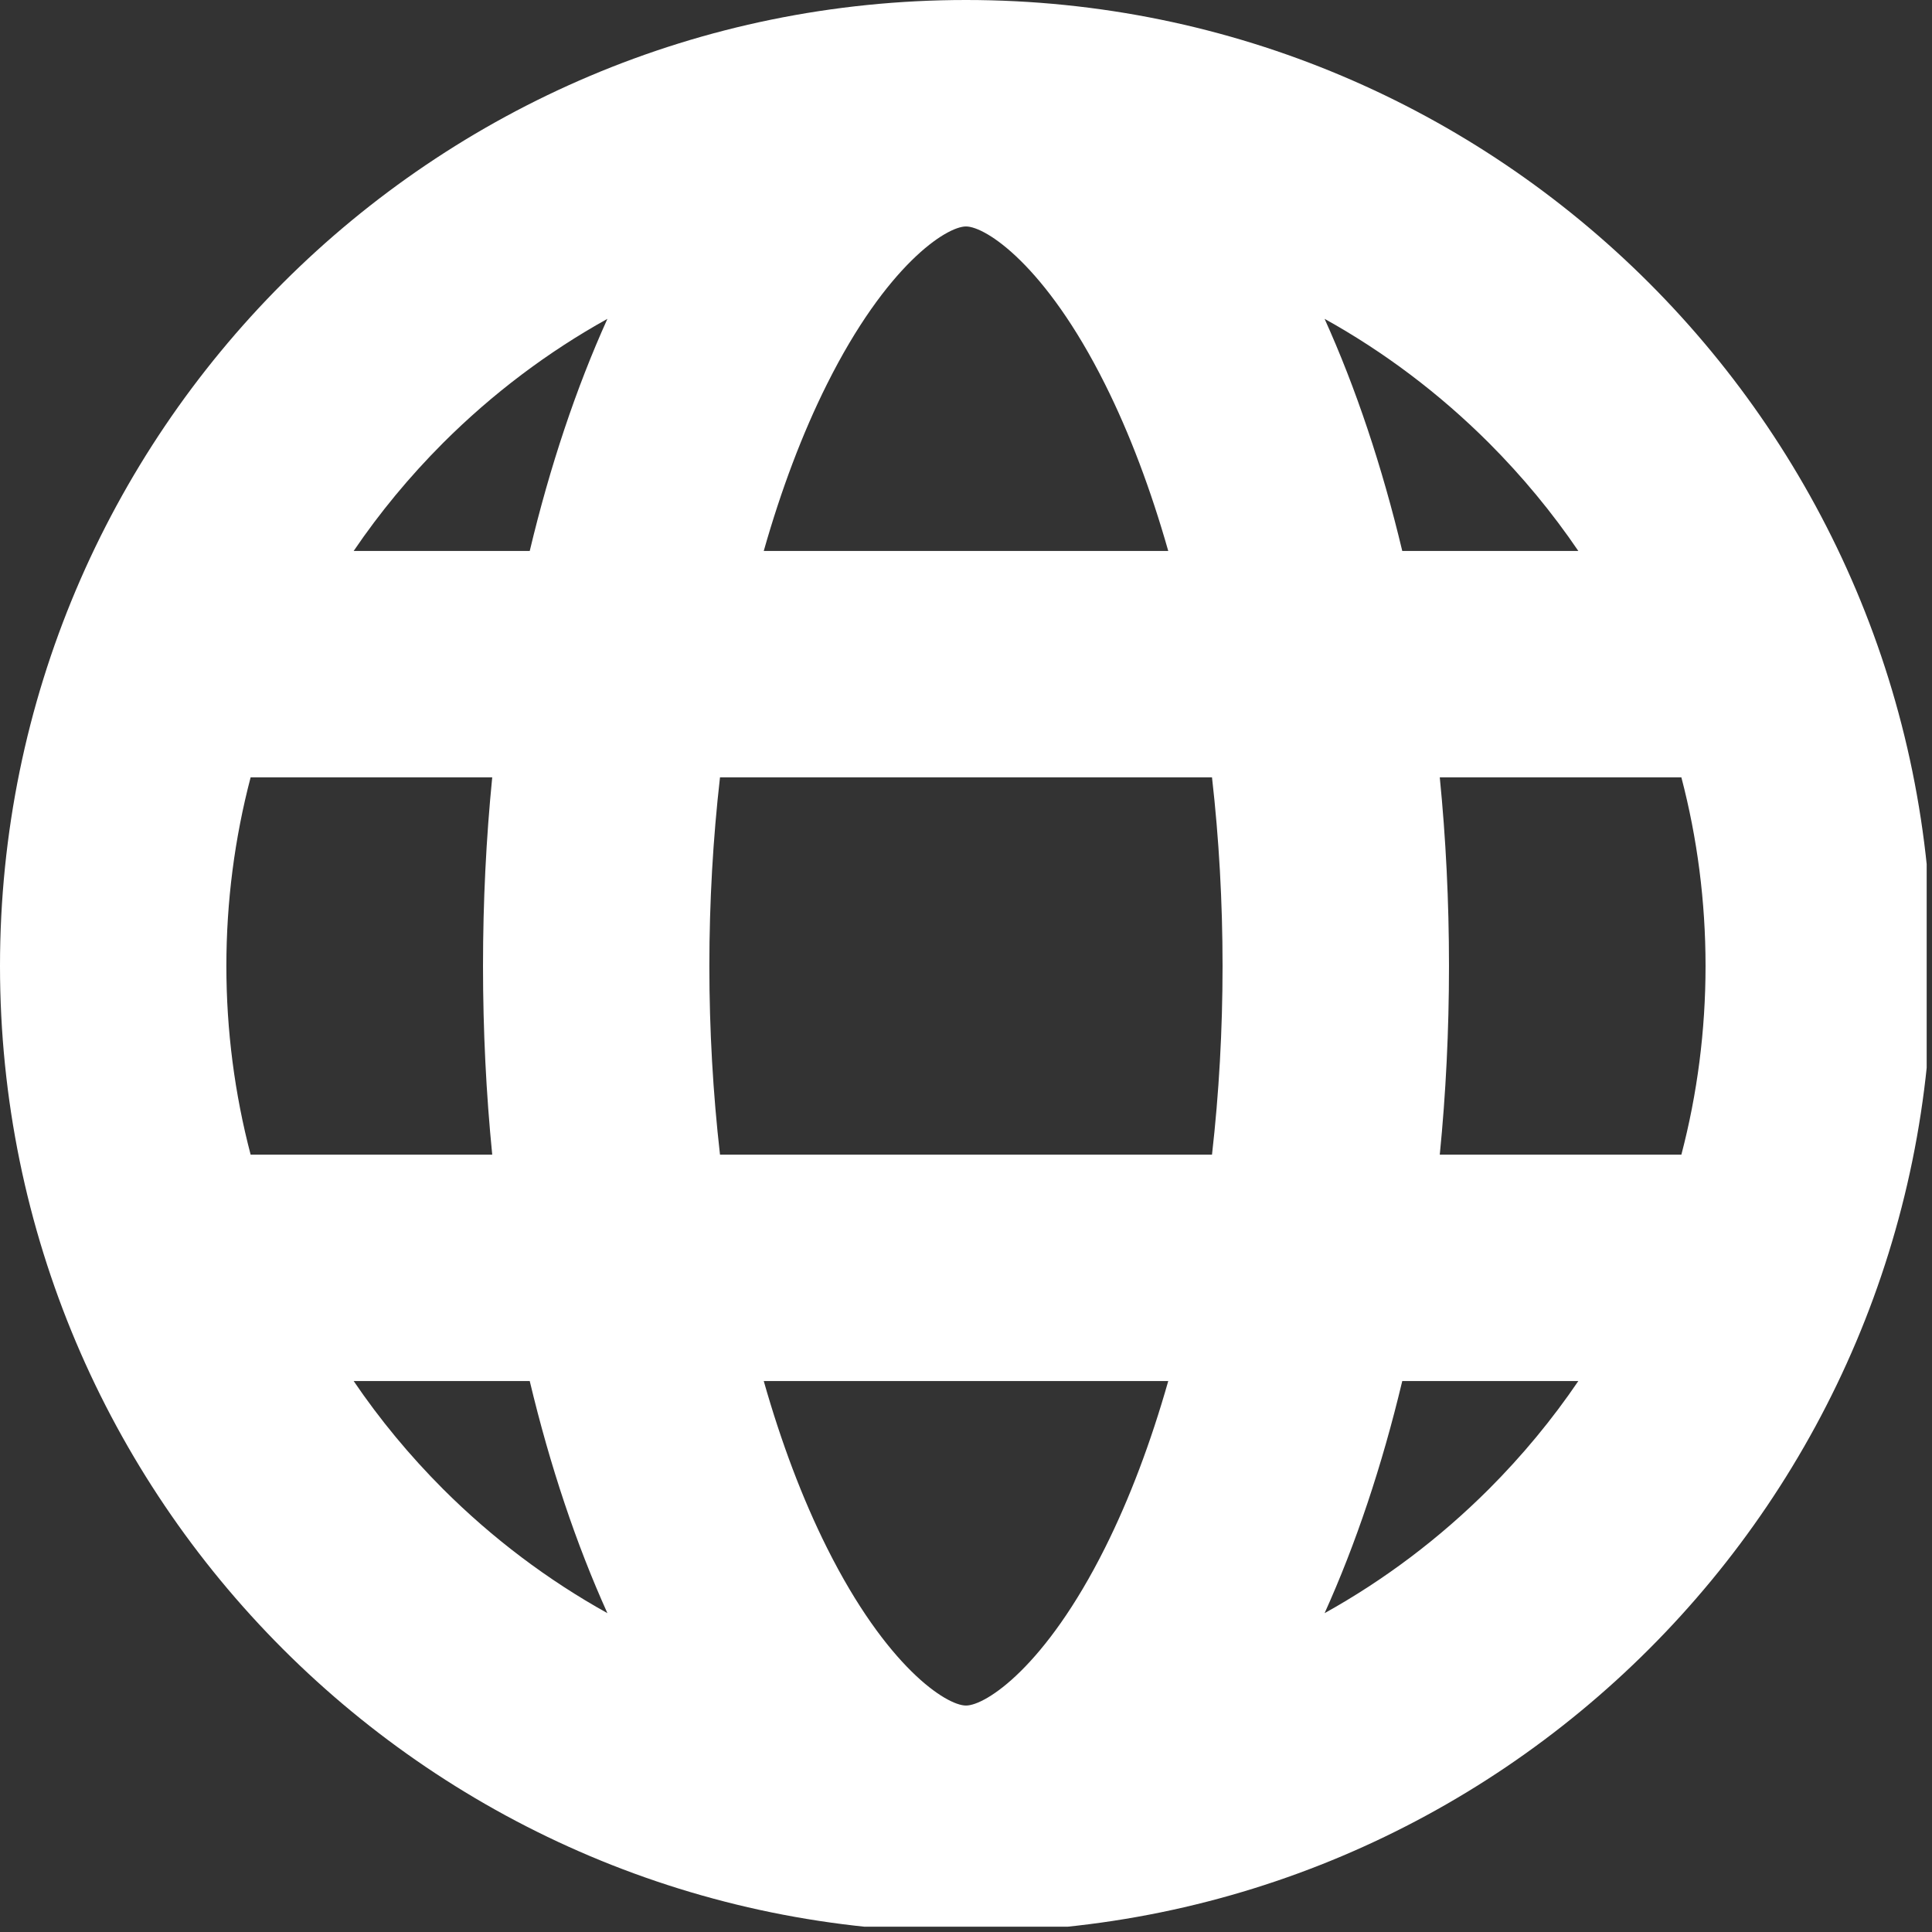 <svg xmlns="http://www.w3.org/2000/svg" xmlns:xlink="http://www.w3.org/1999/xlink" width="120" zoomAndPan="magnify" viewBox="0 0 90.75 90.75" height="120" preserveAspectRatio="xMidYMid meet" version="1.0"><rect x="0" y="0" width="90.75" height="90.75" fill="#333333" stroke="none"/><defs><clipPath id="bc5b61987f"><path d="M 0 0 L 90.5 0 L 90.5 90.5 L 0 90.5 Z M 0 0 " clip-rule="nonzero"/></clipPath></defs><g clip-path="url(#bc5b61987f)"><path fill="#FFF" d="M 45.375 0 C 20.316 0 0 20.316 0 45.375 C 0 70.434 20.316 90.75 45.375 90.75 C 70.434 90.75 90.75 70.434 90.75 45.375 C 90.75 20.316 70.434 0 45.375 0 Z M 74.137 25.879 L 65.867 25.879 C 64.914 21.887 63.684 18.219 62.219 14.977 C 65.016 16.531 67.613 18.484 69.941 20.809 C 71.512 22.383 72.914 24.078 74.137 25.879 Z M 80.113 45.375 C 80.113 48.406 79.727 51.379 78.977 54.238 L 67.629 54.238 C 67.914 51.371 68.062 48.41 68.062 45.375 C 68.062 42.34 67.914 39.379 67.629 36.512 L 78.977 36.512 C 79.727 39.371 80.113 42.344 80.113 45.375 Z M 45.375 80.113 C 44.453 80.113 41.645 78.305 38.844 72.703 C 37.684 70.383 36.691 67.742 35.875 64.871 L 54.875 64.871 C 54.059 67.742 53.066 70.383 51.906 72.703 C 49.105 78.305 46.297 80.113 45.375 80.113 Z M 33.82 54.238 C 33.492 51.359 33.32 48.383 33.32 45.375 C 33.32 42.367 33.492 39.391 33.82 36.512 L 56.93 36.512 C 57.258 39.391 57.426 42.367 57.426 45.375 C 57.426 48.383 57.258 51.359 56.93 54.238 Z M 10.633 45.375 C 10.633 42.344 11.023 39.371 11.773 36.512 L 23.121 36.512 C 22.836 39.379 22.688 42.34 22.688 45.375 C 22.688 48.41 22.836 51.371 23.121 54.238 L 11.773 54.238 C 11.023 51.379 10.633 48.406 10.633 45.375 Z M 45.375 10.637 C 46.297 10.637 49.105 12.445 51.906 18.047 C 53.066 20.367 54.059 23.008 54.875 25.879 L 35.875 25.879 C 36.691 23.008 37.684 20.367 38.844 18.047 C 41.645 12.445 44.453 10.637 45.375 10.637 Z M 28.531 14.977 C 27.066 18.219 25.836 21.887 24.883 25.879 L 16.613 25.879 C 17.836 24.078 19.238 22.383 20.809 20.809 C 23.137 18.484 25.734 16.531 28.531 14.977 Z M 16.613 64.871 L 24.883 64.871 C 25.836 68.863 27.066 72.531 28.531 75.773 C 25.734 74.219 23.137 72.266 20.809 69.941 C 19.238 68.367 17.836 66.672 16.613 64.871 Z M 62.219 75.773 C 63.684 72.531 64.914 68.863 65.867 64.871 L 74.137 64.871 C 72.914 66.672 71.512 68.367 69.941 69.941 C 67.613 72.266 65.016 74.219 62.219 75.773 Z M 62.219 75.773 " fill-opacity="1" fill-rule="nonzero"/></g></svg>